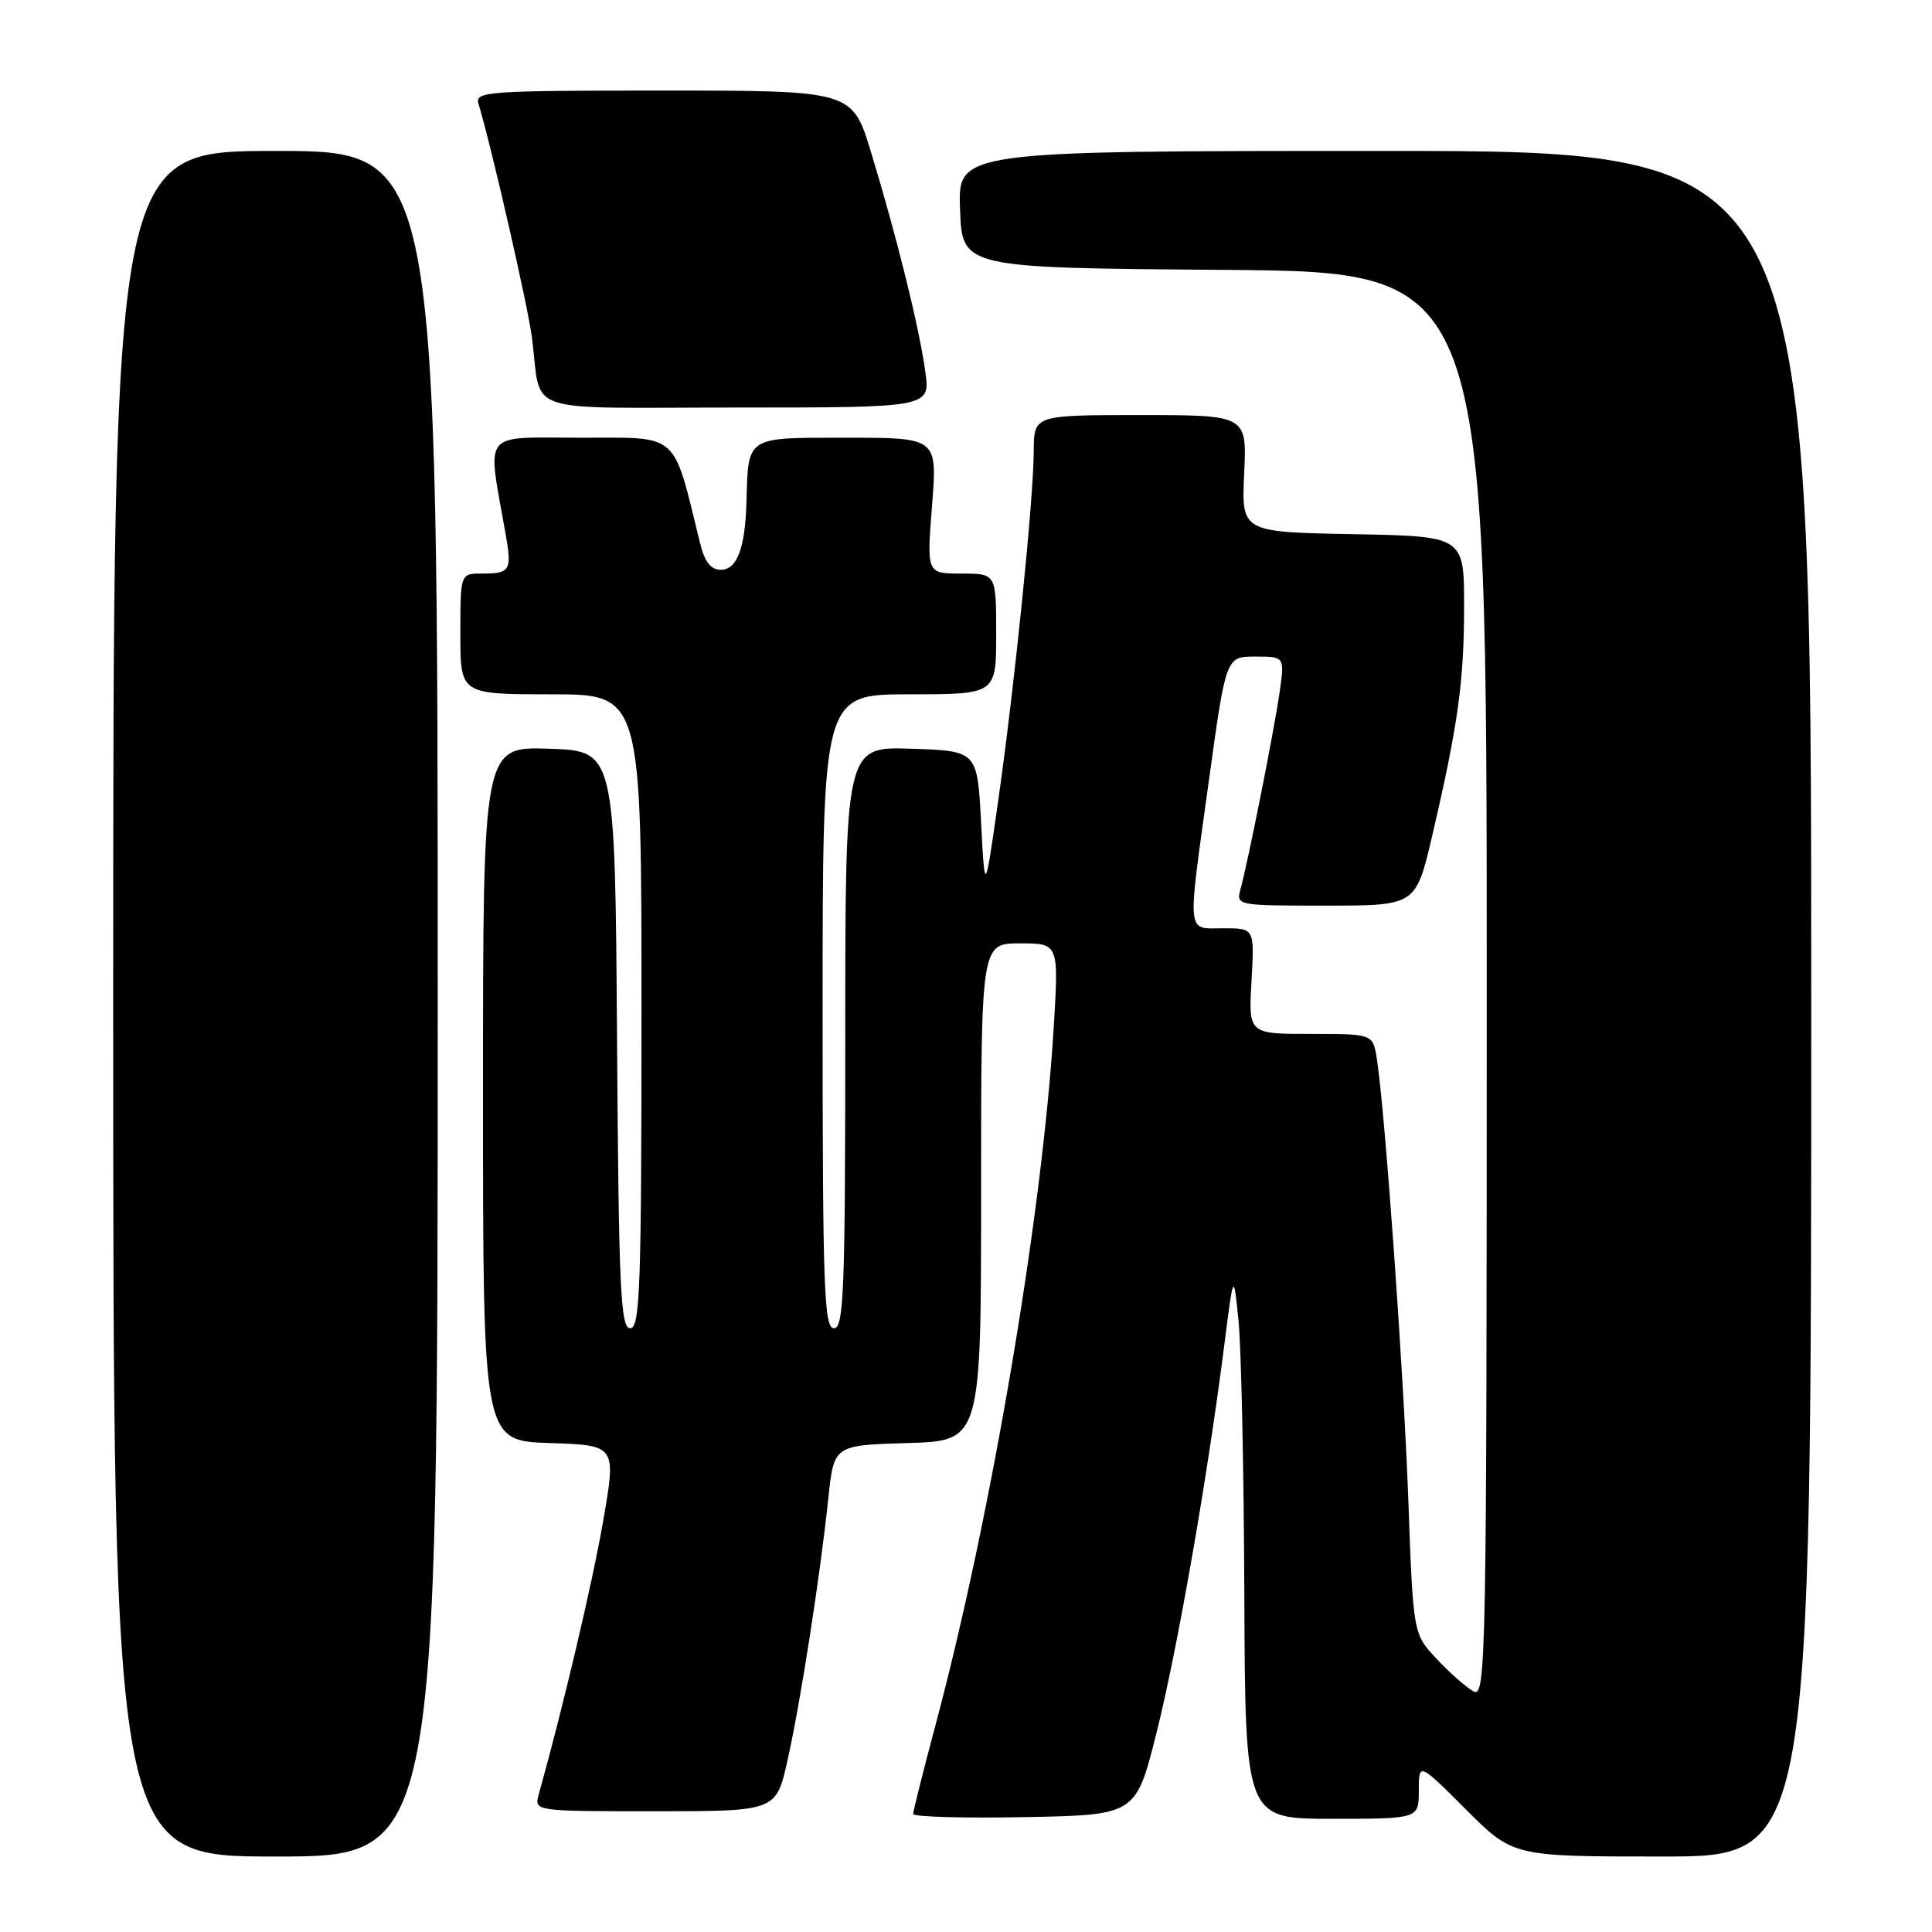 <?xml version="1.0" encoding="UTF-8" standalone="no"?>
<!DOCTYPE svg PUBLIC "-//W3C//DTD SVG 1.1//EN" "http://www.w3.org/Graphics/SVG/1.1/DTD/svg11.dtd" >
<svg xmlns="http://www.w3.org/2000/svg" xmlns:xlink="http://www.w3.org/1999/xlink" version="1.1" viewBox="0 0 256 256">
 <g >
 <path fill="currentColor"
d=" M 58.00 133.00 C 58.00 20.00 58.00 20.00 36.50 20.00 C 15.00 20.00 15.00 20.00 15.00 133.00 C 15.00 246.00 15.00 246.00 36.50 246.00 C 58.00 246.00 58.00 246.00 58.00 133.00 Z  M 240.00 133.00 C 240.00 20.00 240.00 20.00 183.46 20.00 C 126.92 20.00 126.92 20.00 127.21 27.75 C 127.50 35.50 127.50 35.50 162.25 35.76 C 197.00 36.03 197.00 36.03 197.00 130.55 C 197.00 220.27 196.91 225.02 195.25 224.12 C 194.29 223.59 192.09 221.66 190.38 219.83 C 187.25 216.50 187.25 216.50 186.62 199.00 C 186.02 182.19 183.51 147.02 182.43 140.25 C 181.91 137.00 181.91 137.00 173.67 137.00 C 165.43 137.00 165.43 137.00 165.83 130.00 C 166.23 123.00 166.23 123.00 162.11 123.00 C 157.15 123.00 157.28 124.40 160.21 103.25 C 162.45 87.00 162.45 87.00 166.34 87.00 C 170.23 87.00 170.23 87.00 169.55 91.75 C 168.82 96.85 165.40 114.05 164.39 117.75 C 163.77 119.99 163.81 120.00 175.69 120.00 C 187.61 120.00 187.61 120.00 189.77 110.75 C 193.18 96.16 194.00 90.30 194.00 80.34 C 194.00 71.05 194.00 71.05 179.25 70.78 C 164.50 70.50 164.50 70.50 164.86 62.75 C 165.22 55.00 165.22 55.00 151.11 55.00 C 137.00 55.00 137.00 55.00 136.98 59.75 C 136.95 66.19 134.46 90.70 132.28 106.00 C 130.50 118.50 130.50 118.50 130.00 109.00 C 129.50 99.50 129.50 99.50 120.75 99.21 C 112.00 98.92 112.00 98.92 112.00 137.46 C 112.00 171.05 111.81 176.00 110.50 176.00 C 109.19 176.00 109.00 170.67 109.00 134.00 C 109.00 92.00 109.00 92.00 120.50 92.00 C 132.00 92.00 132.00 92.00 132.00 84.00 C 132.00 76.00 132.00 76.00 127.39 76.00 C 122.79 76.00 122.79 76.00 123.50 67.00 C 124.21 58.00 124.21 58.00 112.22 58.00 C 98.74 58.00 99.16 57.73 98.91 66.50 C 98.74 72.63 97.66 75.50 95.52 75.50 C 94.19 75.50 93.37 74.46 92.77 72.00 C 89.09 57.05 90.16 58.00 76.96 58.00 C 63.61 58.00 64.54 56.81 66.99 70.72 C 67.85 75.62 67.63 76.00 63.83 76.00 C 61.00 76.00 61.00 76.00 61.00 84.00 C 61.00 92.00 61.00 92.00 73.00 92.00 C 85.00 92.00 85.00 92.00 85.00 134.00 C 85.00 170.52 84.81 176.00 83.51 176.00 C 82.22 176.00 81.99 170.83 81.76 137.75 C 81.50 99.50 81.50 99.50 72.75 99.21 C 64.00 98.92 64.00 98.92 64.00 144.92 C 64.00 190.92 64.00 190.92 72.83 191.21 C 81.66 191.50 81.66 191.50 79.93 201.50 C 78.51 209.69 74.69 225.93 71.39 237.75 C 70.77 240.00 70.77 240.00 86.80 240.00 C 102.84 240.00 102.84 240.00 104.35 233.25 C 106.07 225.58 108.67 208.87 109.76 198.50 C 110.50 191.50 110.50 191.50 120.25 191.21 C 130.00 190.93 130.00 190.93 130.00 157.96 C 130.00 125.00 130.00 125.00 135.15 125.00 C 140.30 125.00 140.30 125.00 139.62 136.19 C 138.11 161.00 131.35 200.90 123.96 228.58 C 122.33 234.68 121.00 239.98 121.00 240.36 C 121.00 240.74 127.64 240.93 135.75 240.78 C 150.50 240.50 150.50 240.50 153.21 229.74 C 155.99 218.68 159.94 196.12 162.19 178.50 C 163.46 168.50 163.46 168.50 164.11 175.00 C 164.47 178.57 164.82 194.89 164.88 211.25 C 165.00 241.00 165.00 241.00 176.50 241.00 C 188.00 241.00 188.00 241.00 188.00 237.26 C 188.00 233.52 188.00 233.52 194.24 239.76 C 200.48 246.00 200.48 246.00 220.24 246.00 C 240.00 246.00 240.00 246.00 240.00 133.00 Z  M 122.61 49.25 C 121.83 43.52 118.86 31.47 115.44 20.25 C 112.94 12.00 112.94 12.00 87.90 12.00 C 64.52 12.00 62.90 12.12 63.40 13.75 C 65.01 18.97 69.95 40.54 70.48 44.68 C 71.84 55.13 68.55 54.00 97.65 54.00 C 123.26 54.00 123.26 54.00 122.61 49.25 Z "/>
</g>
</svg>